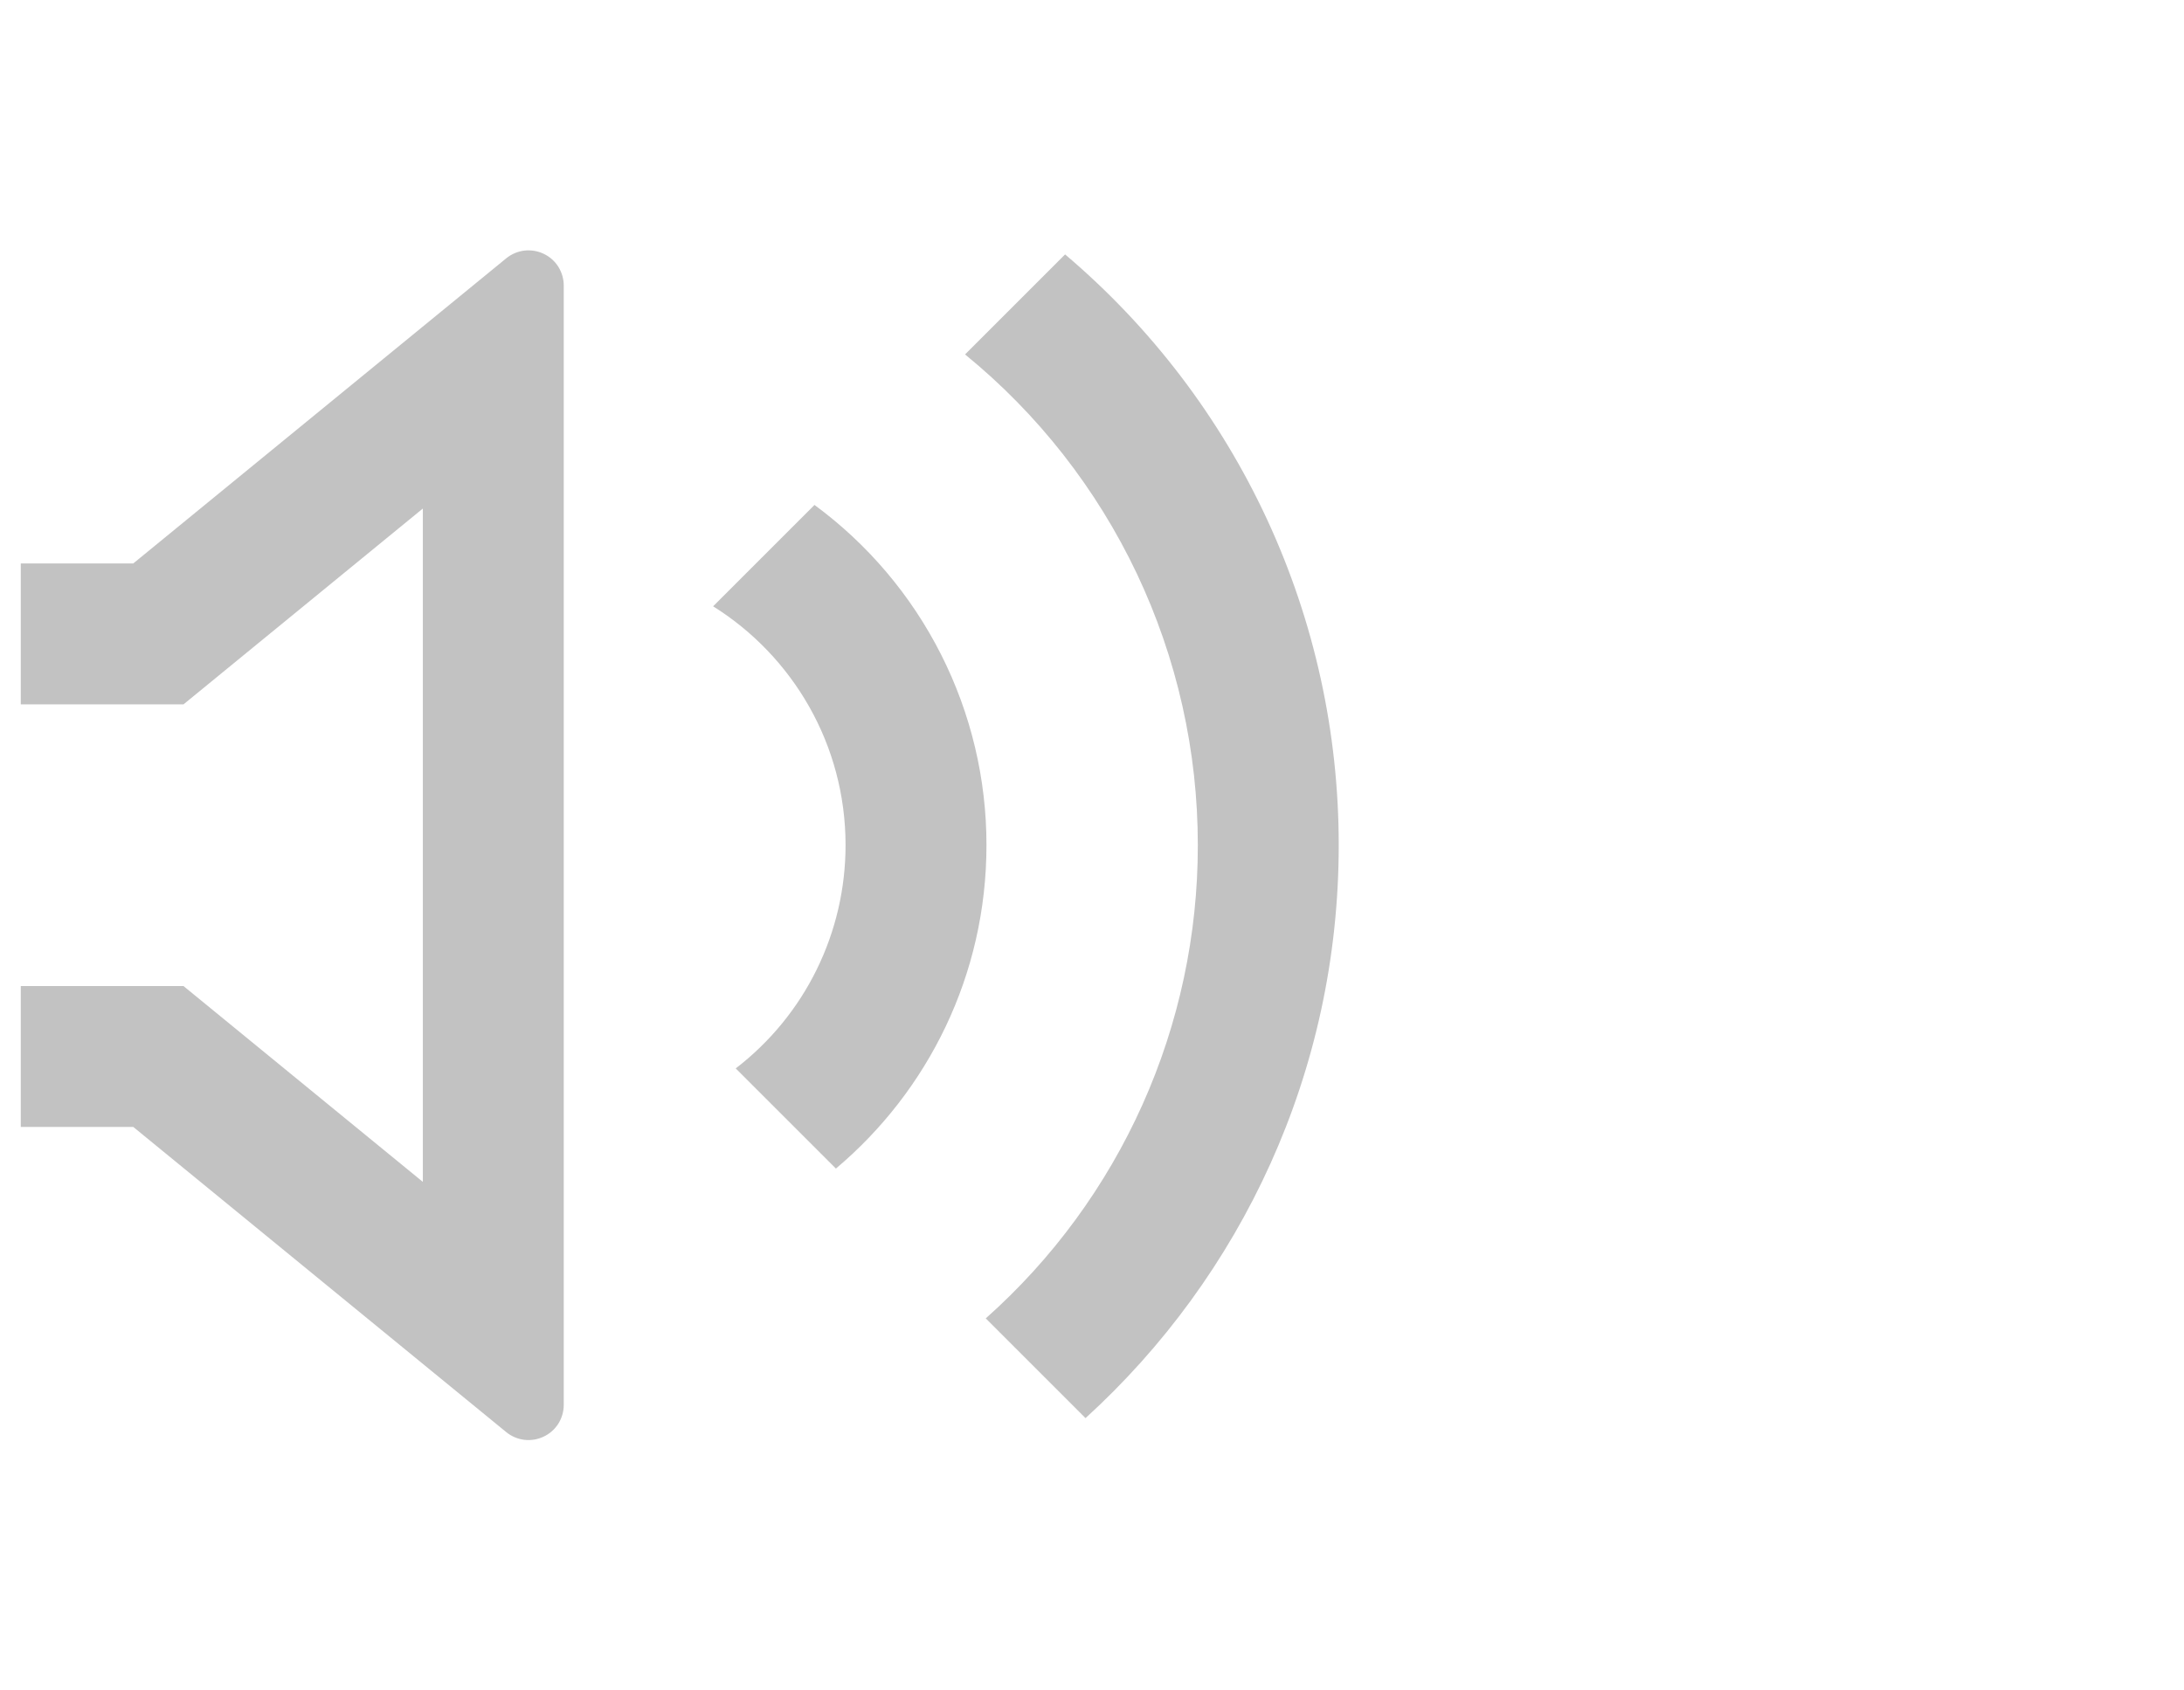 <svg width="31" height="24" viewBox="0 0 31 24" fill="none" xmlns="http://www.w3.org/2000/svg">
<g id="Sound-Icon" clip-path="url(#clip0_437_27349)">
<path id="Vector" d="M6.002 7.22L2.605 10H-0.998V14H2.605L6.002 16.78V7.22ZM1.891 16H-1.998C-2.263 16 -2.518 15.895 -2.705 15.707C-2.893 15.52 -2.998 15.265 -2.998 15V9C-2.998 8.735 -2.893 8.48 -2.705 8.293C-2.518 8.105 -2.263 8 -1.998 8H1.891L7.185 3.668C7.258 3.608 7.347 3.57 7.441 3.558C7.535 3.547 7.63 3.562 7.716 3.603C7.802 3.643 7.874 3.707 7.925 3.787C7.975 3.868 8.002 3.96 8.002 4.055V19.945C8.002 20.04 7.975 20.133 7.925 20.213C7.874 20.293 7.802 20.357 7.716 20.397C7.63 20.438 7.535 20.453 7.441 20.442C7.347 20.43 7.258 20.392 7.185 20.332L1.892 16H1.891ZM15.408 20.134L13.992 18.718C14.94 17.875 15.698 16.84 16.217 15.682C16.736 14.524 17.003 13.269 17.002 12C17.003 10.666 16.707 9.349 16.136 8.143C15.564 6.938 14.732 5.875 13.698 5.032L15.118 3.612C16.336 4.644 17.315 5.928 17.986 7.377C18.657 8.826 19.003 10.403 19.002 12C19.002 15.223 17.616 18.122 15.408 20.134ZM11.865 16.591L10.443 15.169C10.928 14.796 11.322 14.316 11.592 13.766C11.862 13.217 12.002 12.612 12.002 12C12.002 10.57 11.252 9.315 10.122 8.608L11.561 7.169C12.318 7.726 12.934 8.454 13.358 9.293C13.782 10.132 14.003 11.06 14.002 12C14.002 13.842 13.172 15.49 11.865 16.591Z" fill="#C2C2C2"/>
</g>
<defs>
<clipPath id="clip0_437_27349">
<rect width="30.442" height="24" fill="white" transform="translate(0.295)"/>
</clipPath>
</defs>
</svg>
